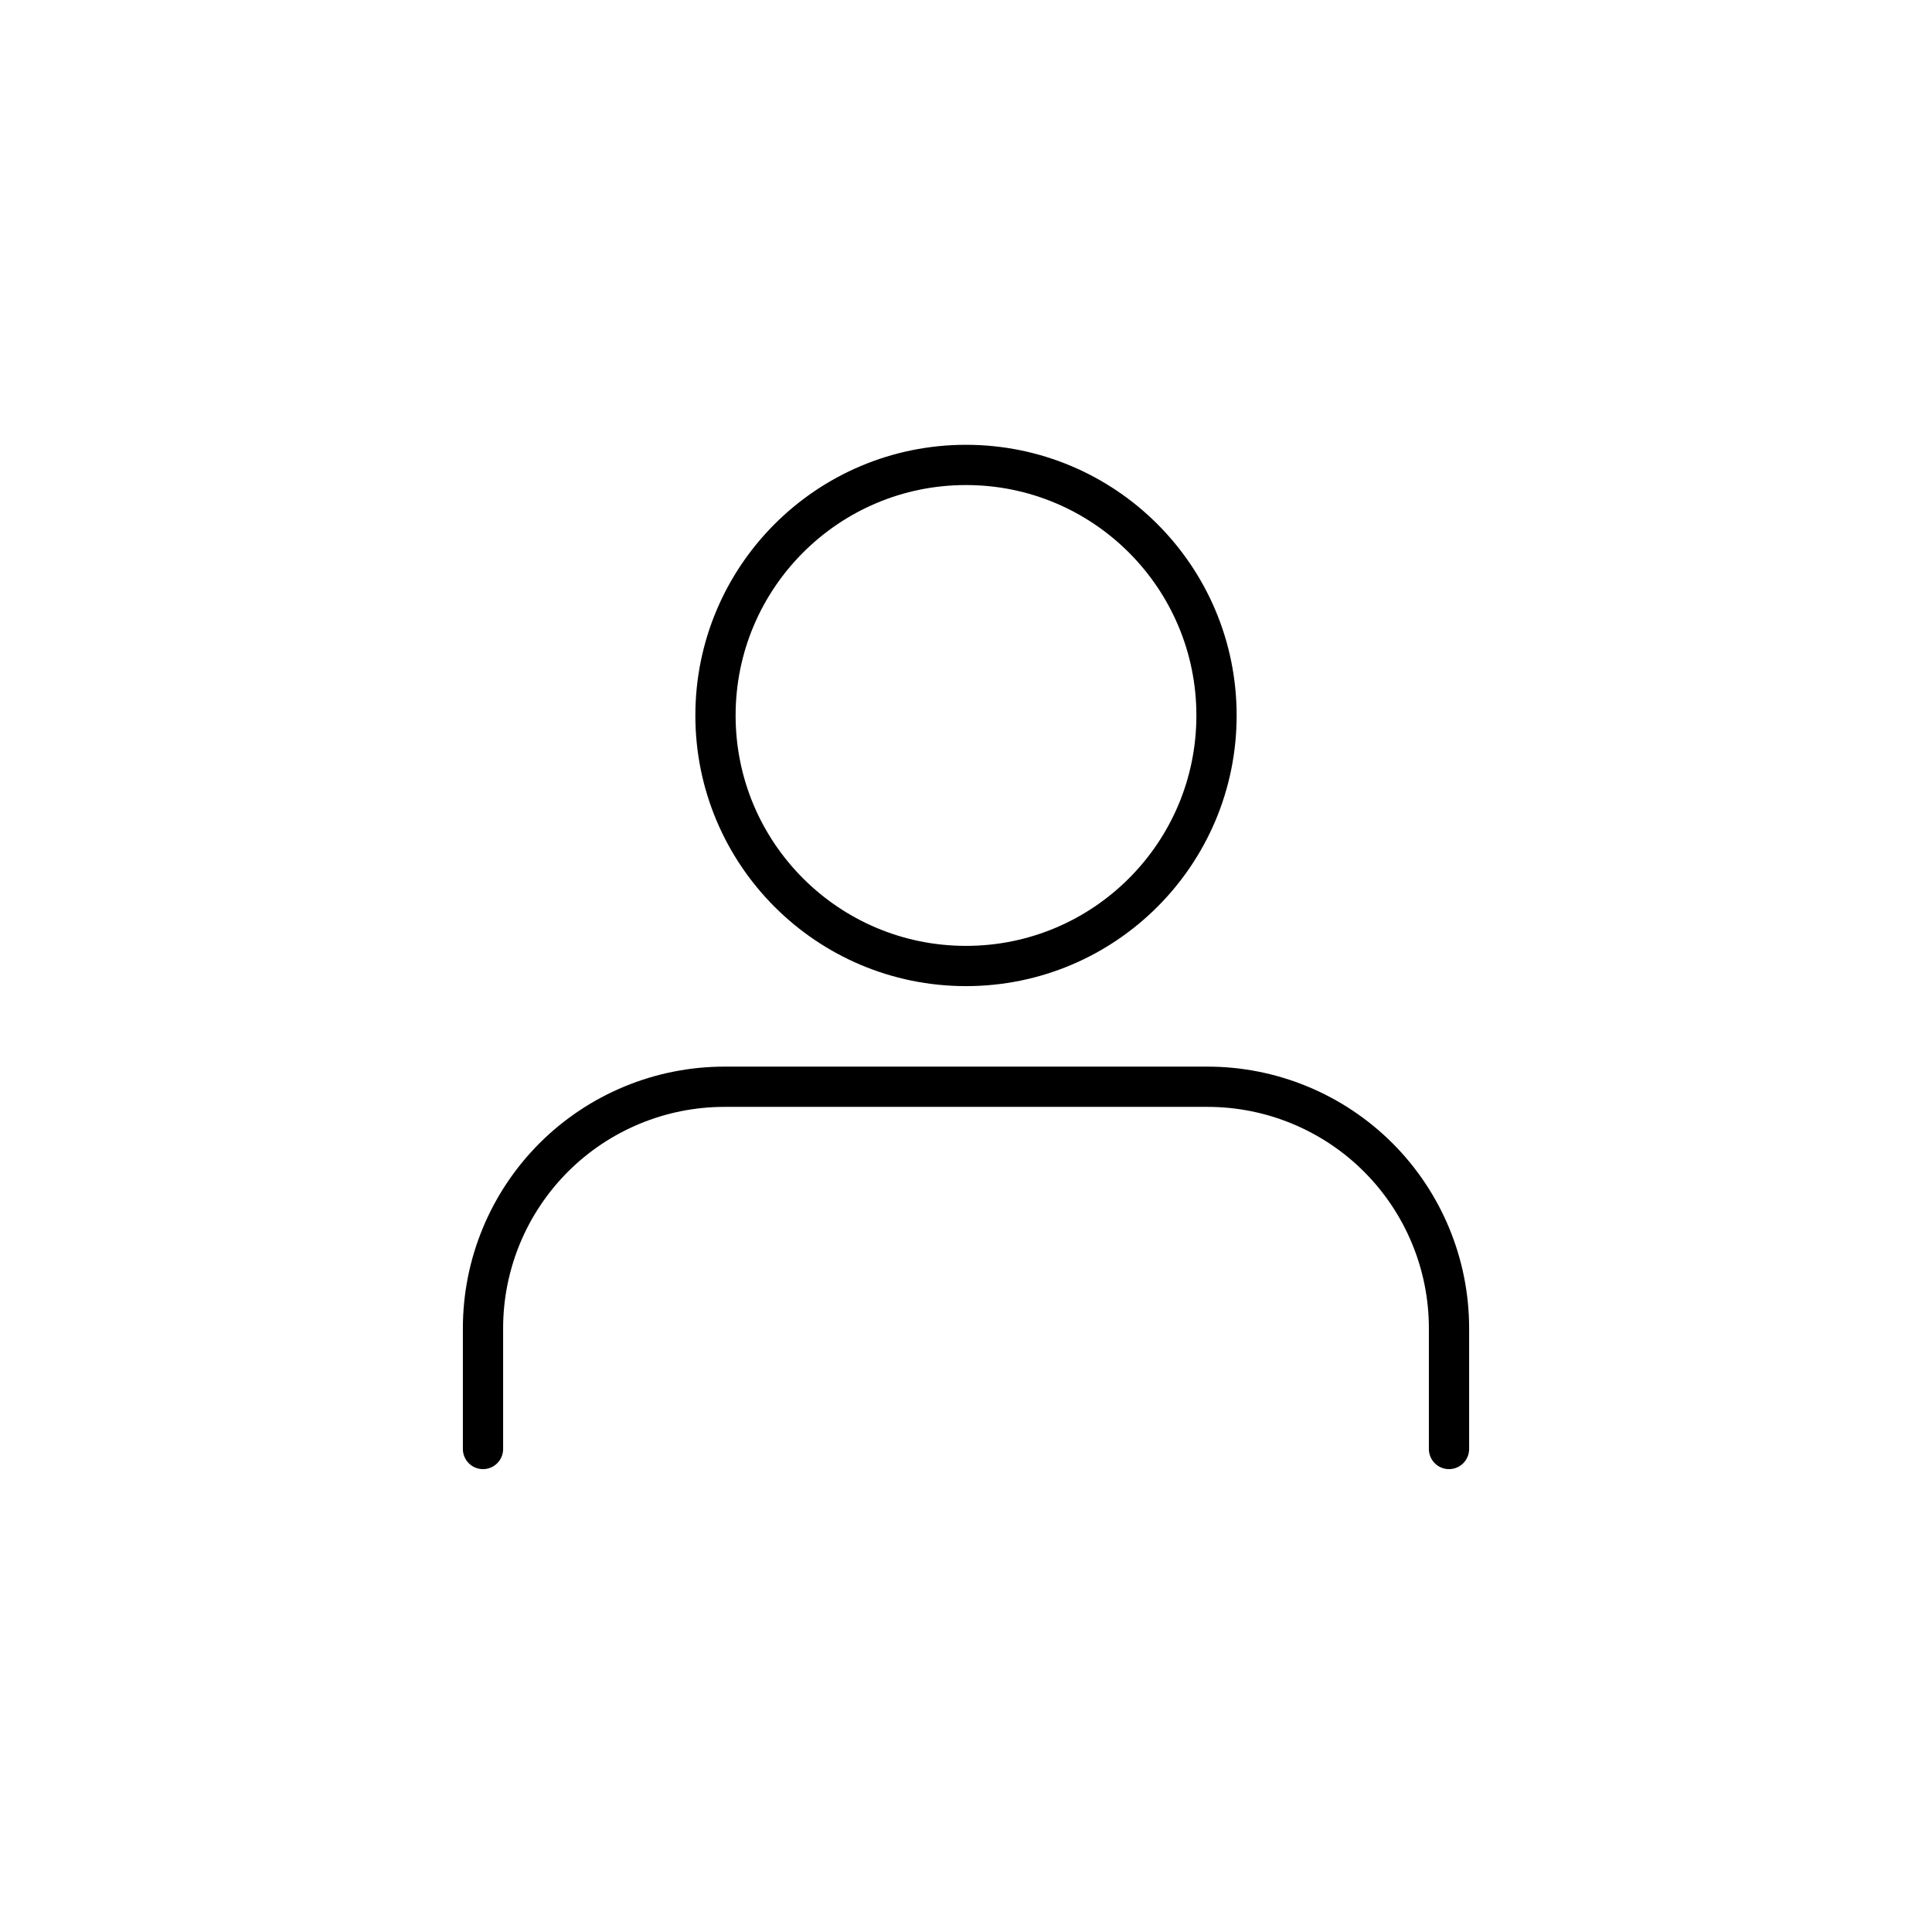 <svg width="48" height="48" viewBox="0 0 48 48" fill="none" xmlns="http://www.w3.org/2000/svg">
<path d="M36 36V33C36 31.409 35.368 29.883 34.243 28.757C33.117 27.632 31.591 27 30 27H18C16.409 27 14.883 27.632 13.757 28.757C12.632 29.883 12 31.409 12 33V36" stroke="black" stroke-linecap="round" stroke-linejoin="round"/>
<path d="M24 24C27.438 24 30.224 21.213 30.224 17.776C30.224 14.338 27.438 11.551 24 11.551C20.562 11.551 17.776 14.338 17.776 17.776C17.776 21.213 20.562 24 24 24Z" stroke="black" stroke-linecap="round" stroke-linejoin="round"/>
</svg>

